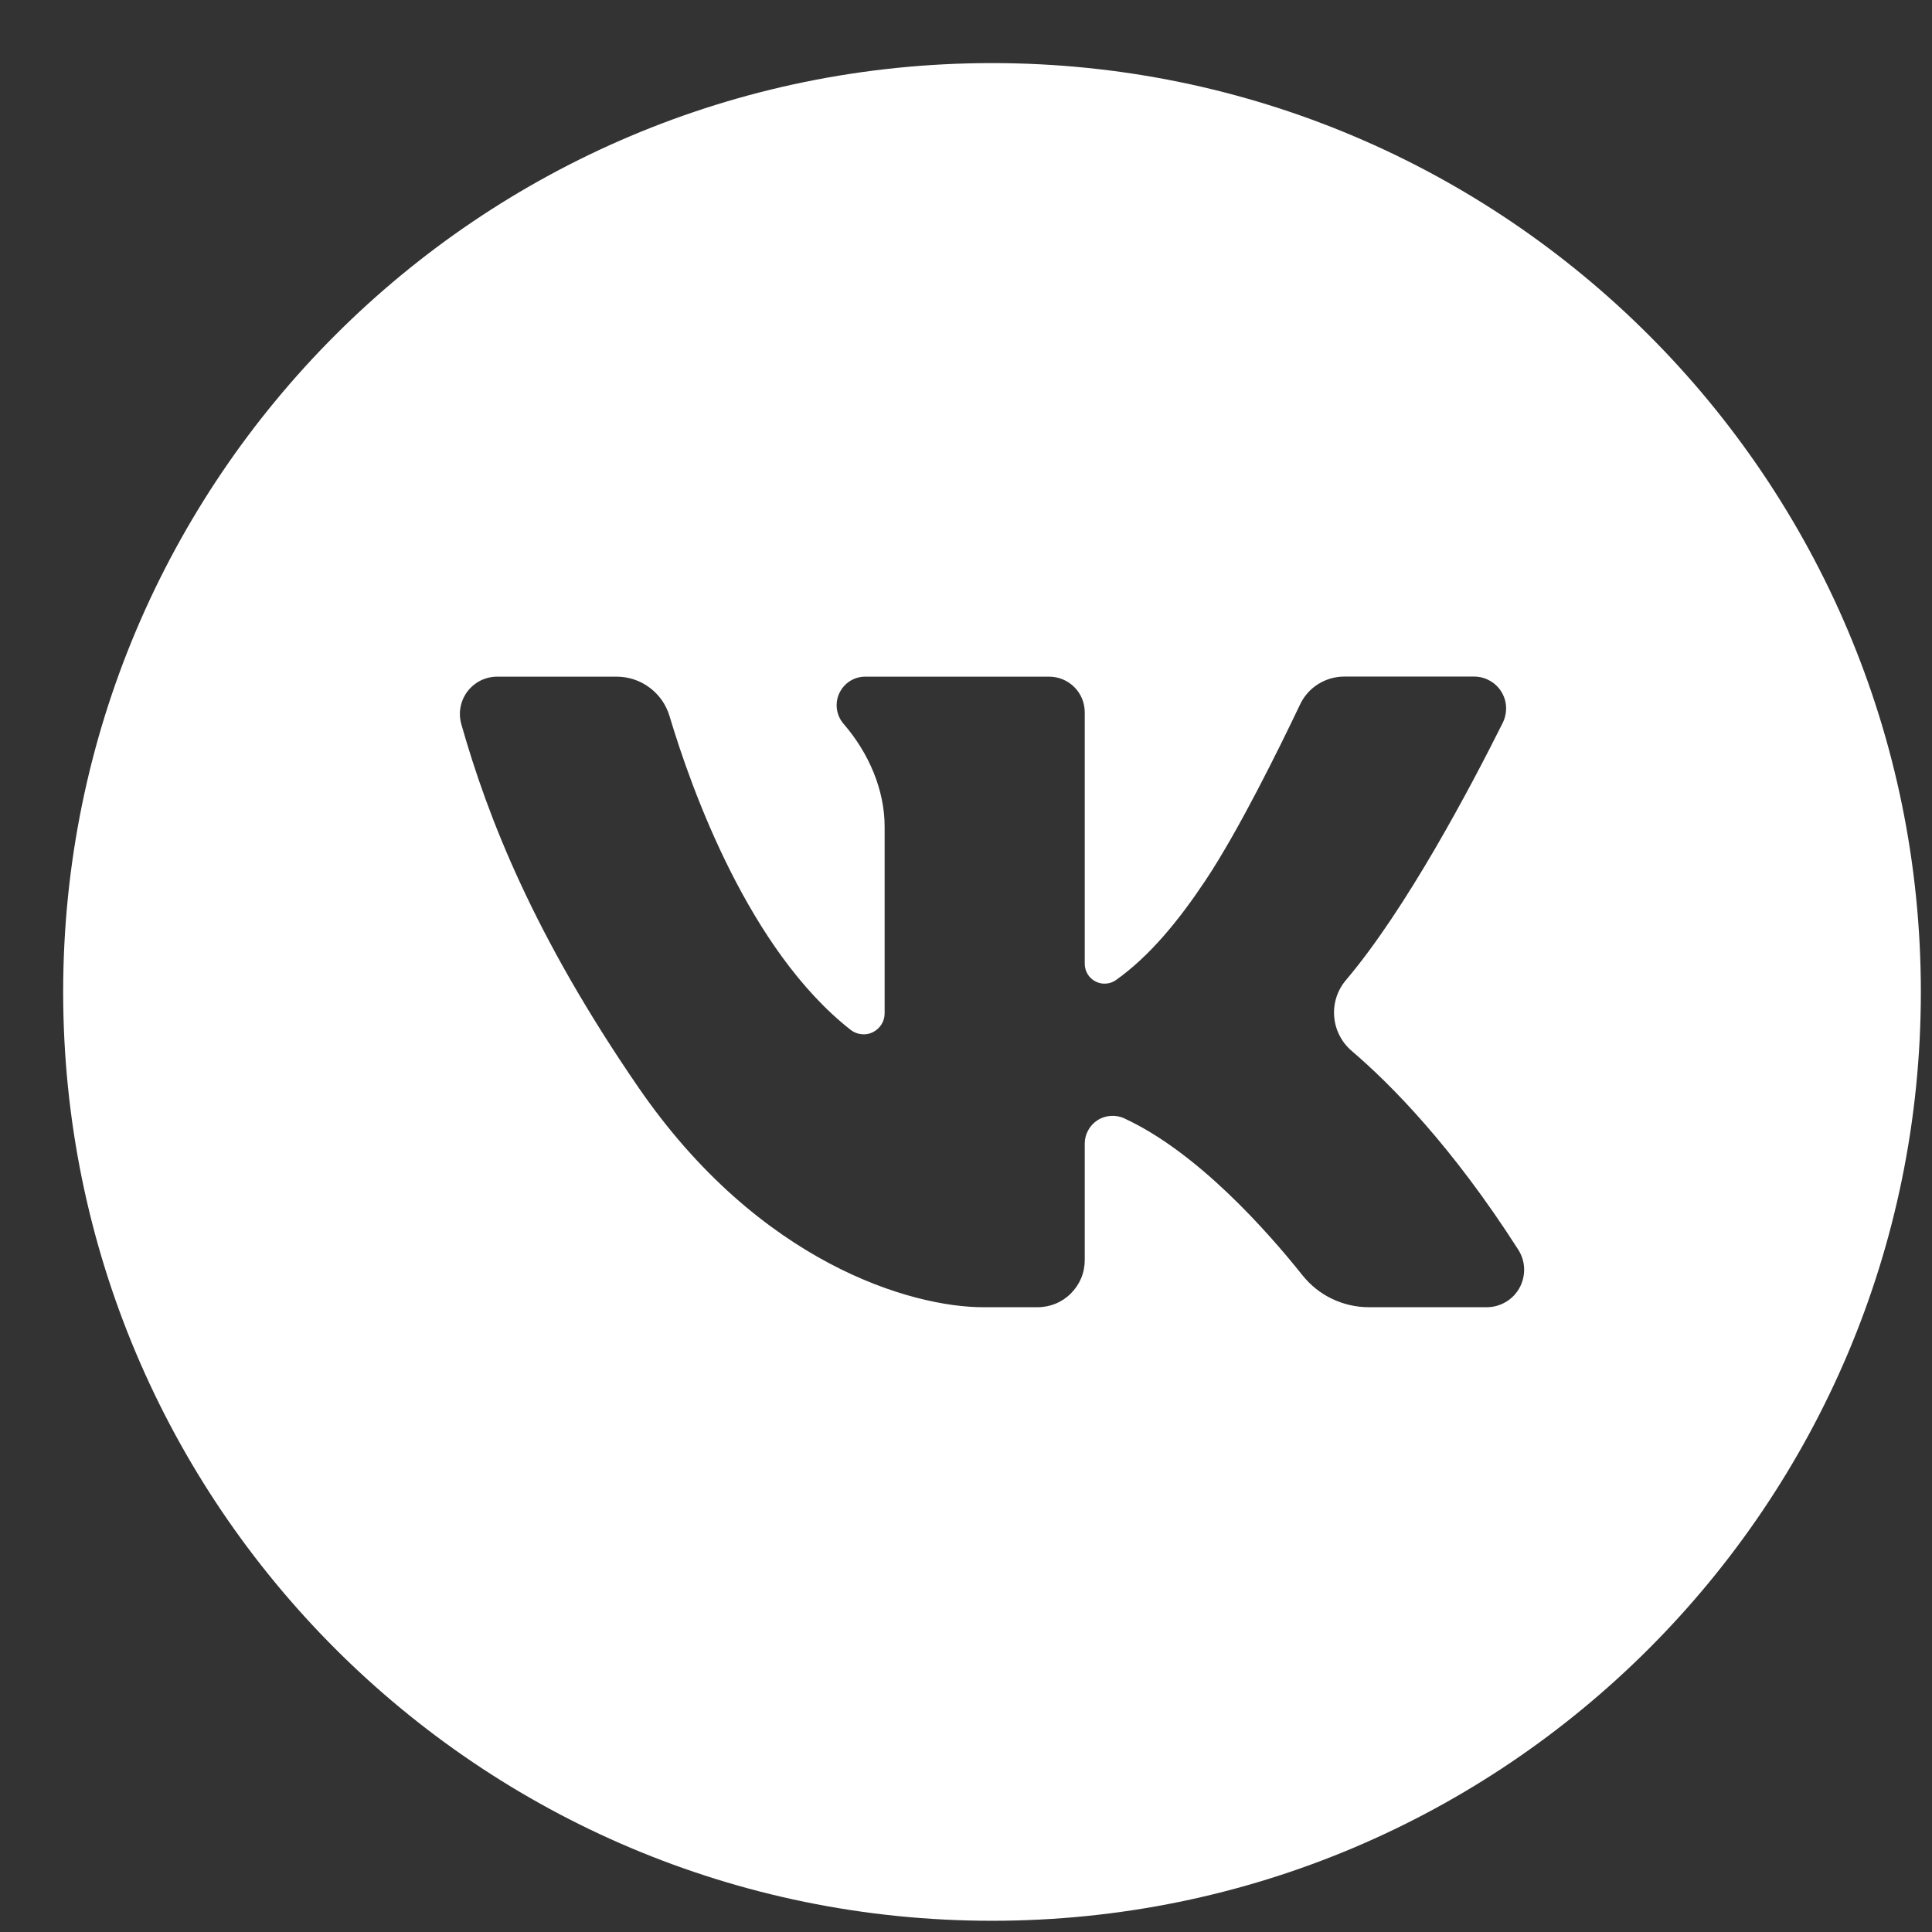 <svg width="26" height="26" viewBox="0 0 26 26" fill="none" xmlns="http://www.w3.org/2000/svg">
<rect x="0" y="0" width="26" height="26" fill="#333333" stroke="none"/>
<g clip-path="url(#clip0_36_4076)">
<path d="M13.35 0.849C6.446 0.849 0.85 6.445 0.85 13.349C0.85 20.252 6.446 25.849 13.35 25.849C20.254 25.849 25.85 20.252 25.85 13.349C25.85 6.445 20.254 0.849 13.35 0.849ZM20.008 17.592H18.422C18.25 17.592 18.081 17.553 17.926 17.479C17.771 17.405 17.635 17.296 17.528 17.162C17.052 16.565 16.115 15.506 15.131 15.051C15.074 15.024 15.011 15.013 14.948 15.017C14.886 15.021 14.825 15.04 14.772 15.074C14.719 15.108 14.675 15.154 14.645 15.21C14.614 15.265 14.598 15.326 14.598 15.389V16.958C14.598 17.041 14.582 17.124 14.55 17.201C14.518 17.277 14.471 17.347 14.412 17.406C14.354 17.465 14.284 17.512 14.207 17.544C14.13 17.575 14.048 17.592 13.964 17.592H13.231C12.277 17.592 10.223 17.011 8.587 14.627C7.192 12.596 6.57 11.021 6.208 9.745C6.187 9.67 6.183 9.592 6.198 9.515C6.212 9.439 6.244 9.367 6.291 9.305C6.338 9.243 6.399 9.193 6.468 9.158C6.538 9.124 6.615 9.106 6.692 9.106H8.297C8.457 9.106 8.613 9.157 8.741 9.253C8.87 9.348 8.964 9.483 9.01 9.636C9.308 10.634 10.081 12.787 11.447 13.859C11.489 13.892 11.539 13.912 11.592 13.918C11.644 13.924 11.698 13.915 11.745 13.892C11.793 13.868 11.833 13.832 11.862 13.787C11.89 13.742 11.905 13.691 11.905 13.637V11.124C11.905 10.628 11.69 10.131 11.354 9.743C11.305 9.687 11.274 9.618 11.263 9.545C11.253 9.472 11.263 9.398 11.294 9.331C11.325 9.264 11.374 9.207 11.436 9.167C11.498 9.127 11.57 9.106 11.644 9.106H14.118C14.245 9.106 14.367 9.156 14.457 9.246C14.548 9.336 14.598 9.459 14.598 9.586V12.971C14.598 13.02 14.612 13.068 14.637 13.11C14.663 13.152 14.699 13.186 14.743 13.208C14.786 13.231 14.835 13.241 14.884 13.237C14.933 13.234 14.98 13.217 15.02 13.188C15.474 12.865 15.863 12.388 16.221 11.851C16.671 11.176 17.22 10.06 17.496 9.48C17.549 9.368 17.633 9.273 17.738 9.207C17.843 9.141 17.965 9.105 18.089 9.105H19.839C19.912 9.105 19.984 9.124 20.048 9.16C20.112 9.195 20.166 9.246 20.204 9.308C20.243 9.371 20.265 9.441 20.268 9.514C20.271 9.587 20.256 9.66 20.224 9.726C19.782 10.611 18.922 12.236 18.113 13.19C17.997 13.327 17.94 13.504 17.955 13.683C17.97 13.862 18.055 14.027 18.192 14.144C18.719 14.594 19.543 15.428 20.431 16.816C20.48 16.892 20.508 16.98 20.511 17.07C20.514 17.16 20.493 17.25 20.45 17.329C20.407 17.409 20.343 17.475 20.265 17.521C20.188 17.567 20.099 17.592 20.008 17.592Z" fill="white"/>
</g>
<defs>
<clipPath id="clip0_36_4076">
<rect width="25" height="25" fill="white" transform="translate(0.85 0.849)"/>
</clipPath>
</defs>
</svg>
